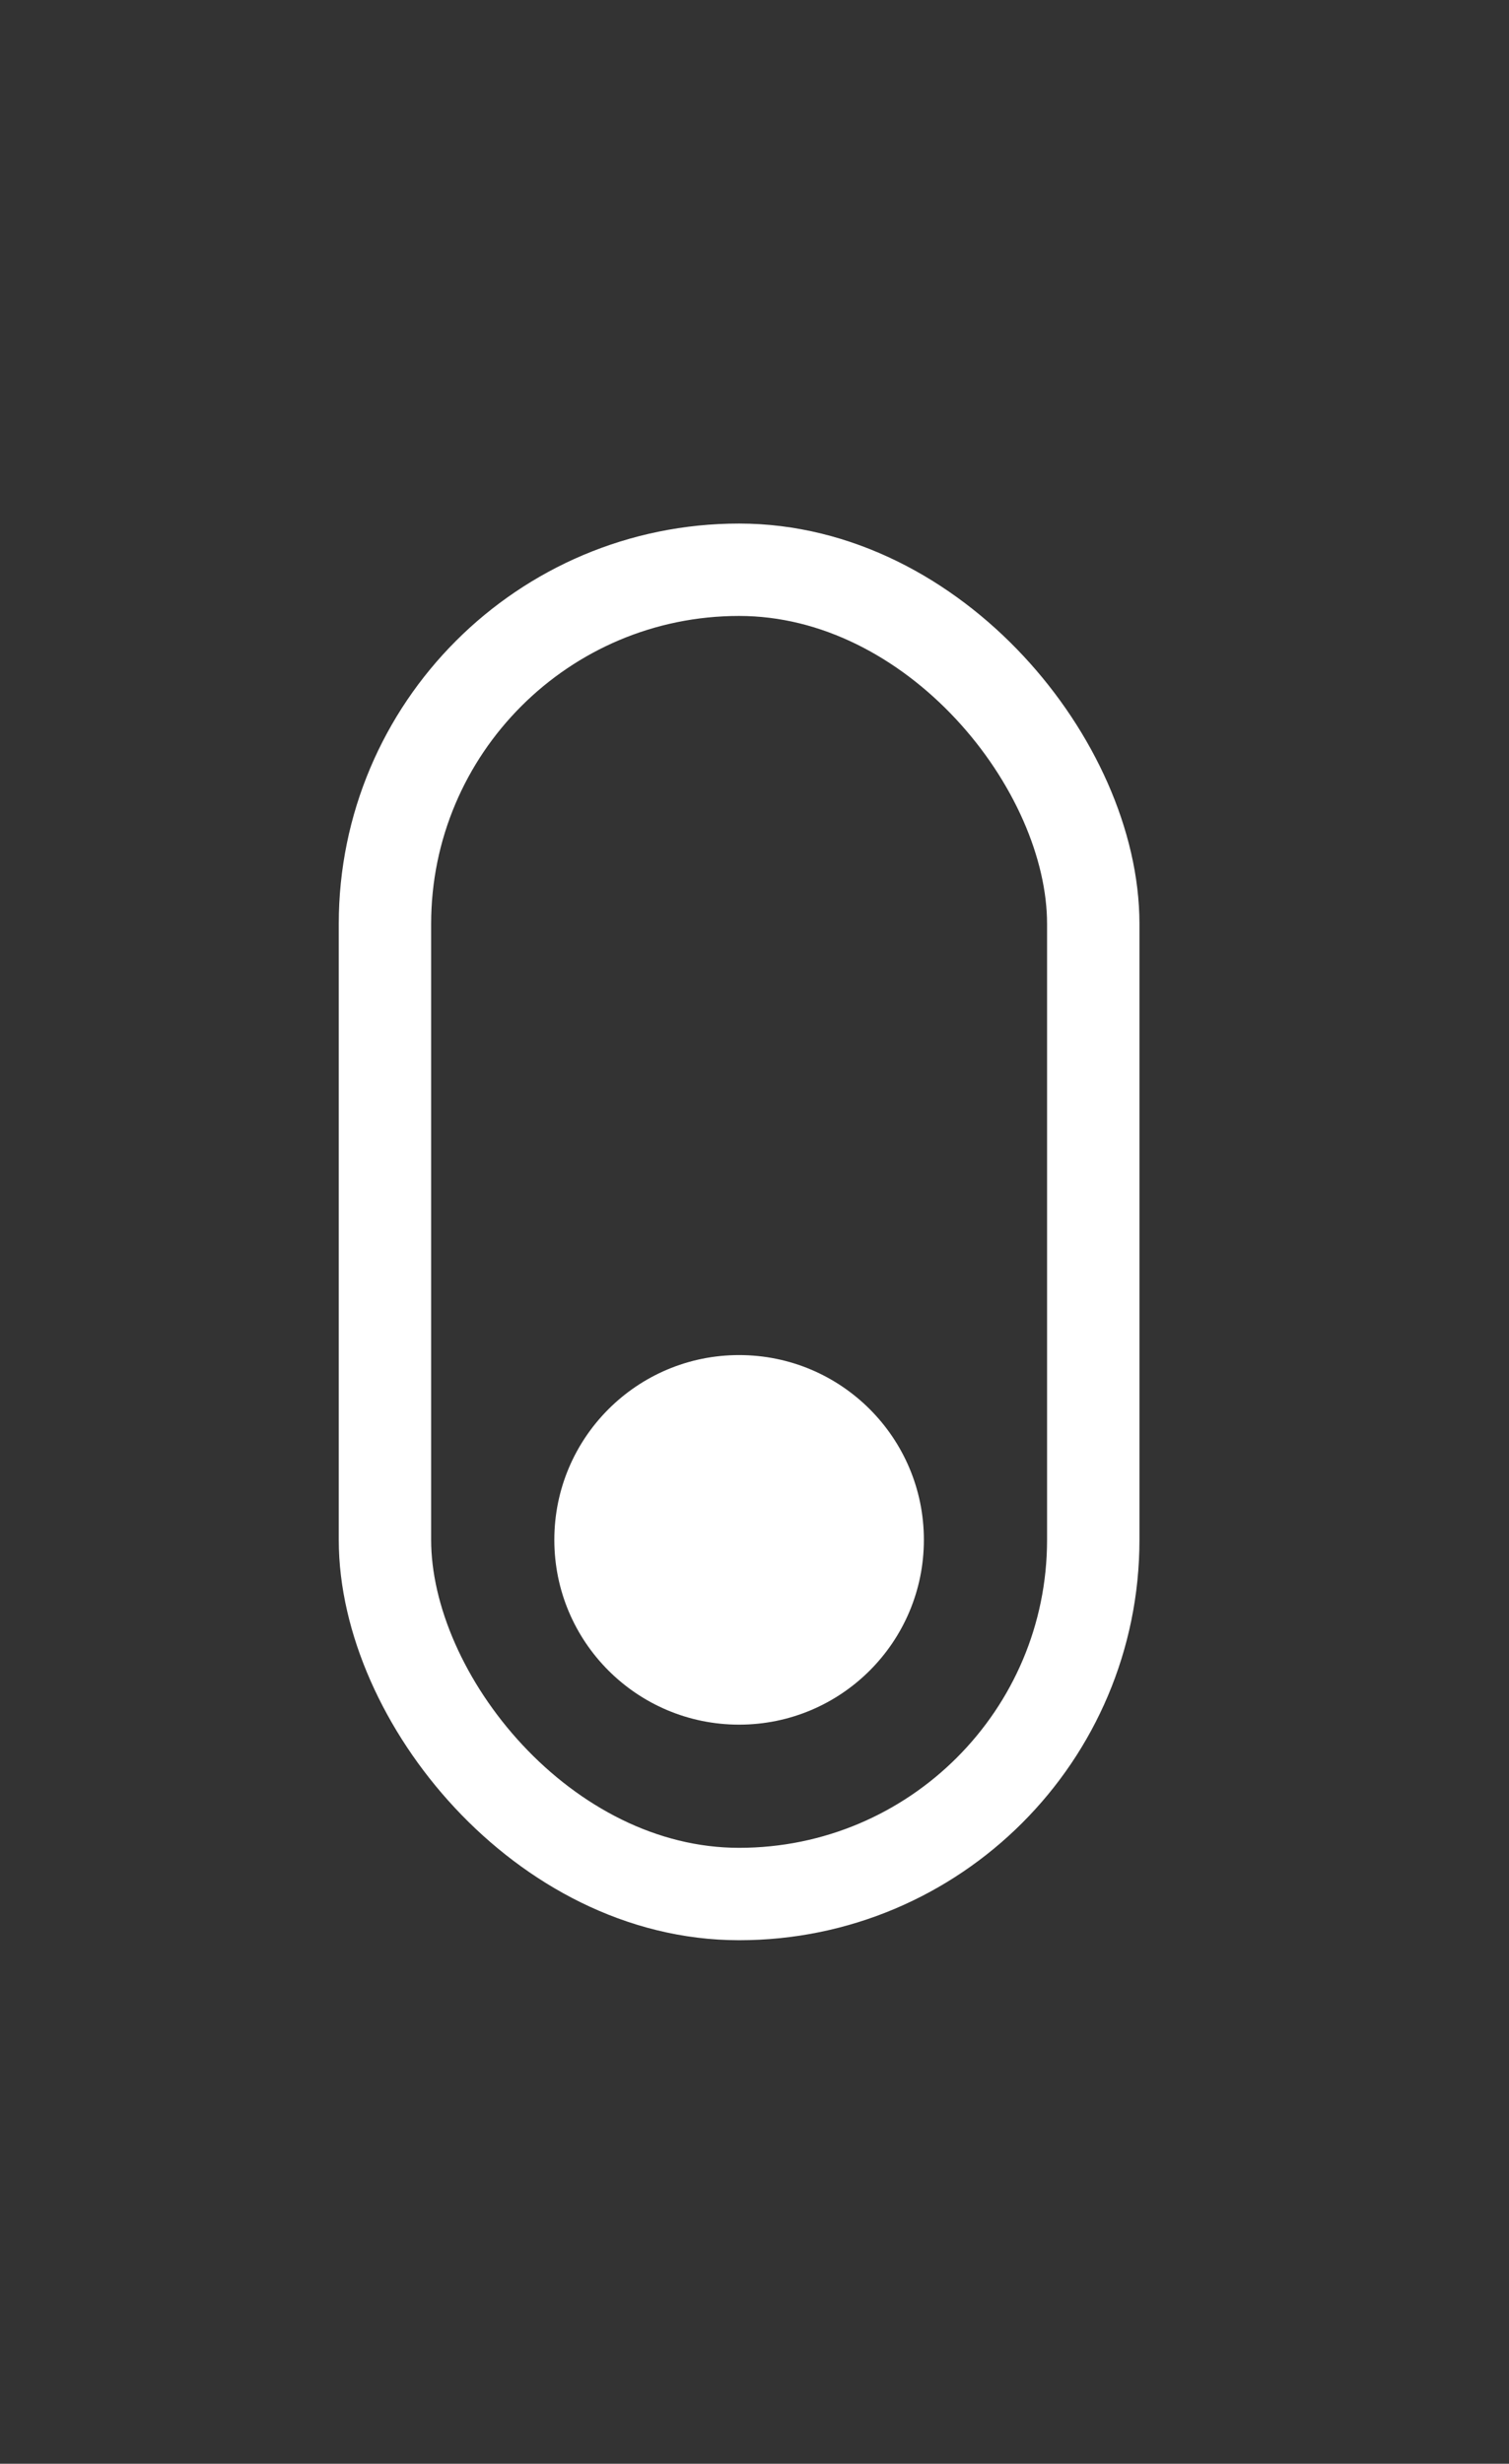 <svg width="49" height="80" viewBox="0 0 49 80" fill="none" xmlns="http://www.w3.org/2000/svg">
<rect x="0" y="0" width="49" height="80" fill="#333333" stroke="none"/>
<rect x="12.5" y="18.5" width="23" height="43" rx="11.5" stroke="#fff" stroke-width="3"/>
<circle cx="24" cy="50" r="6" fill="#fff"/>
</svg>
